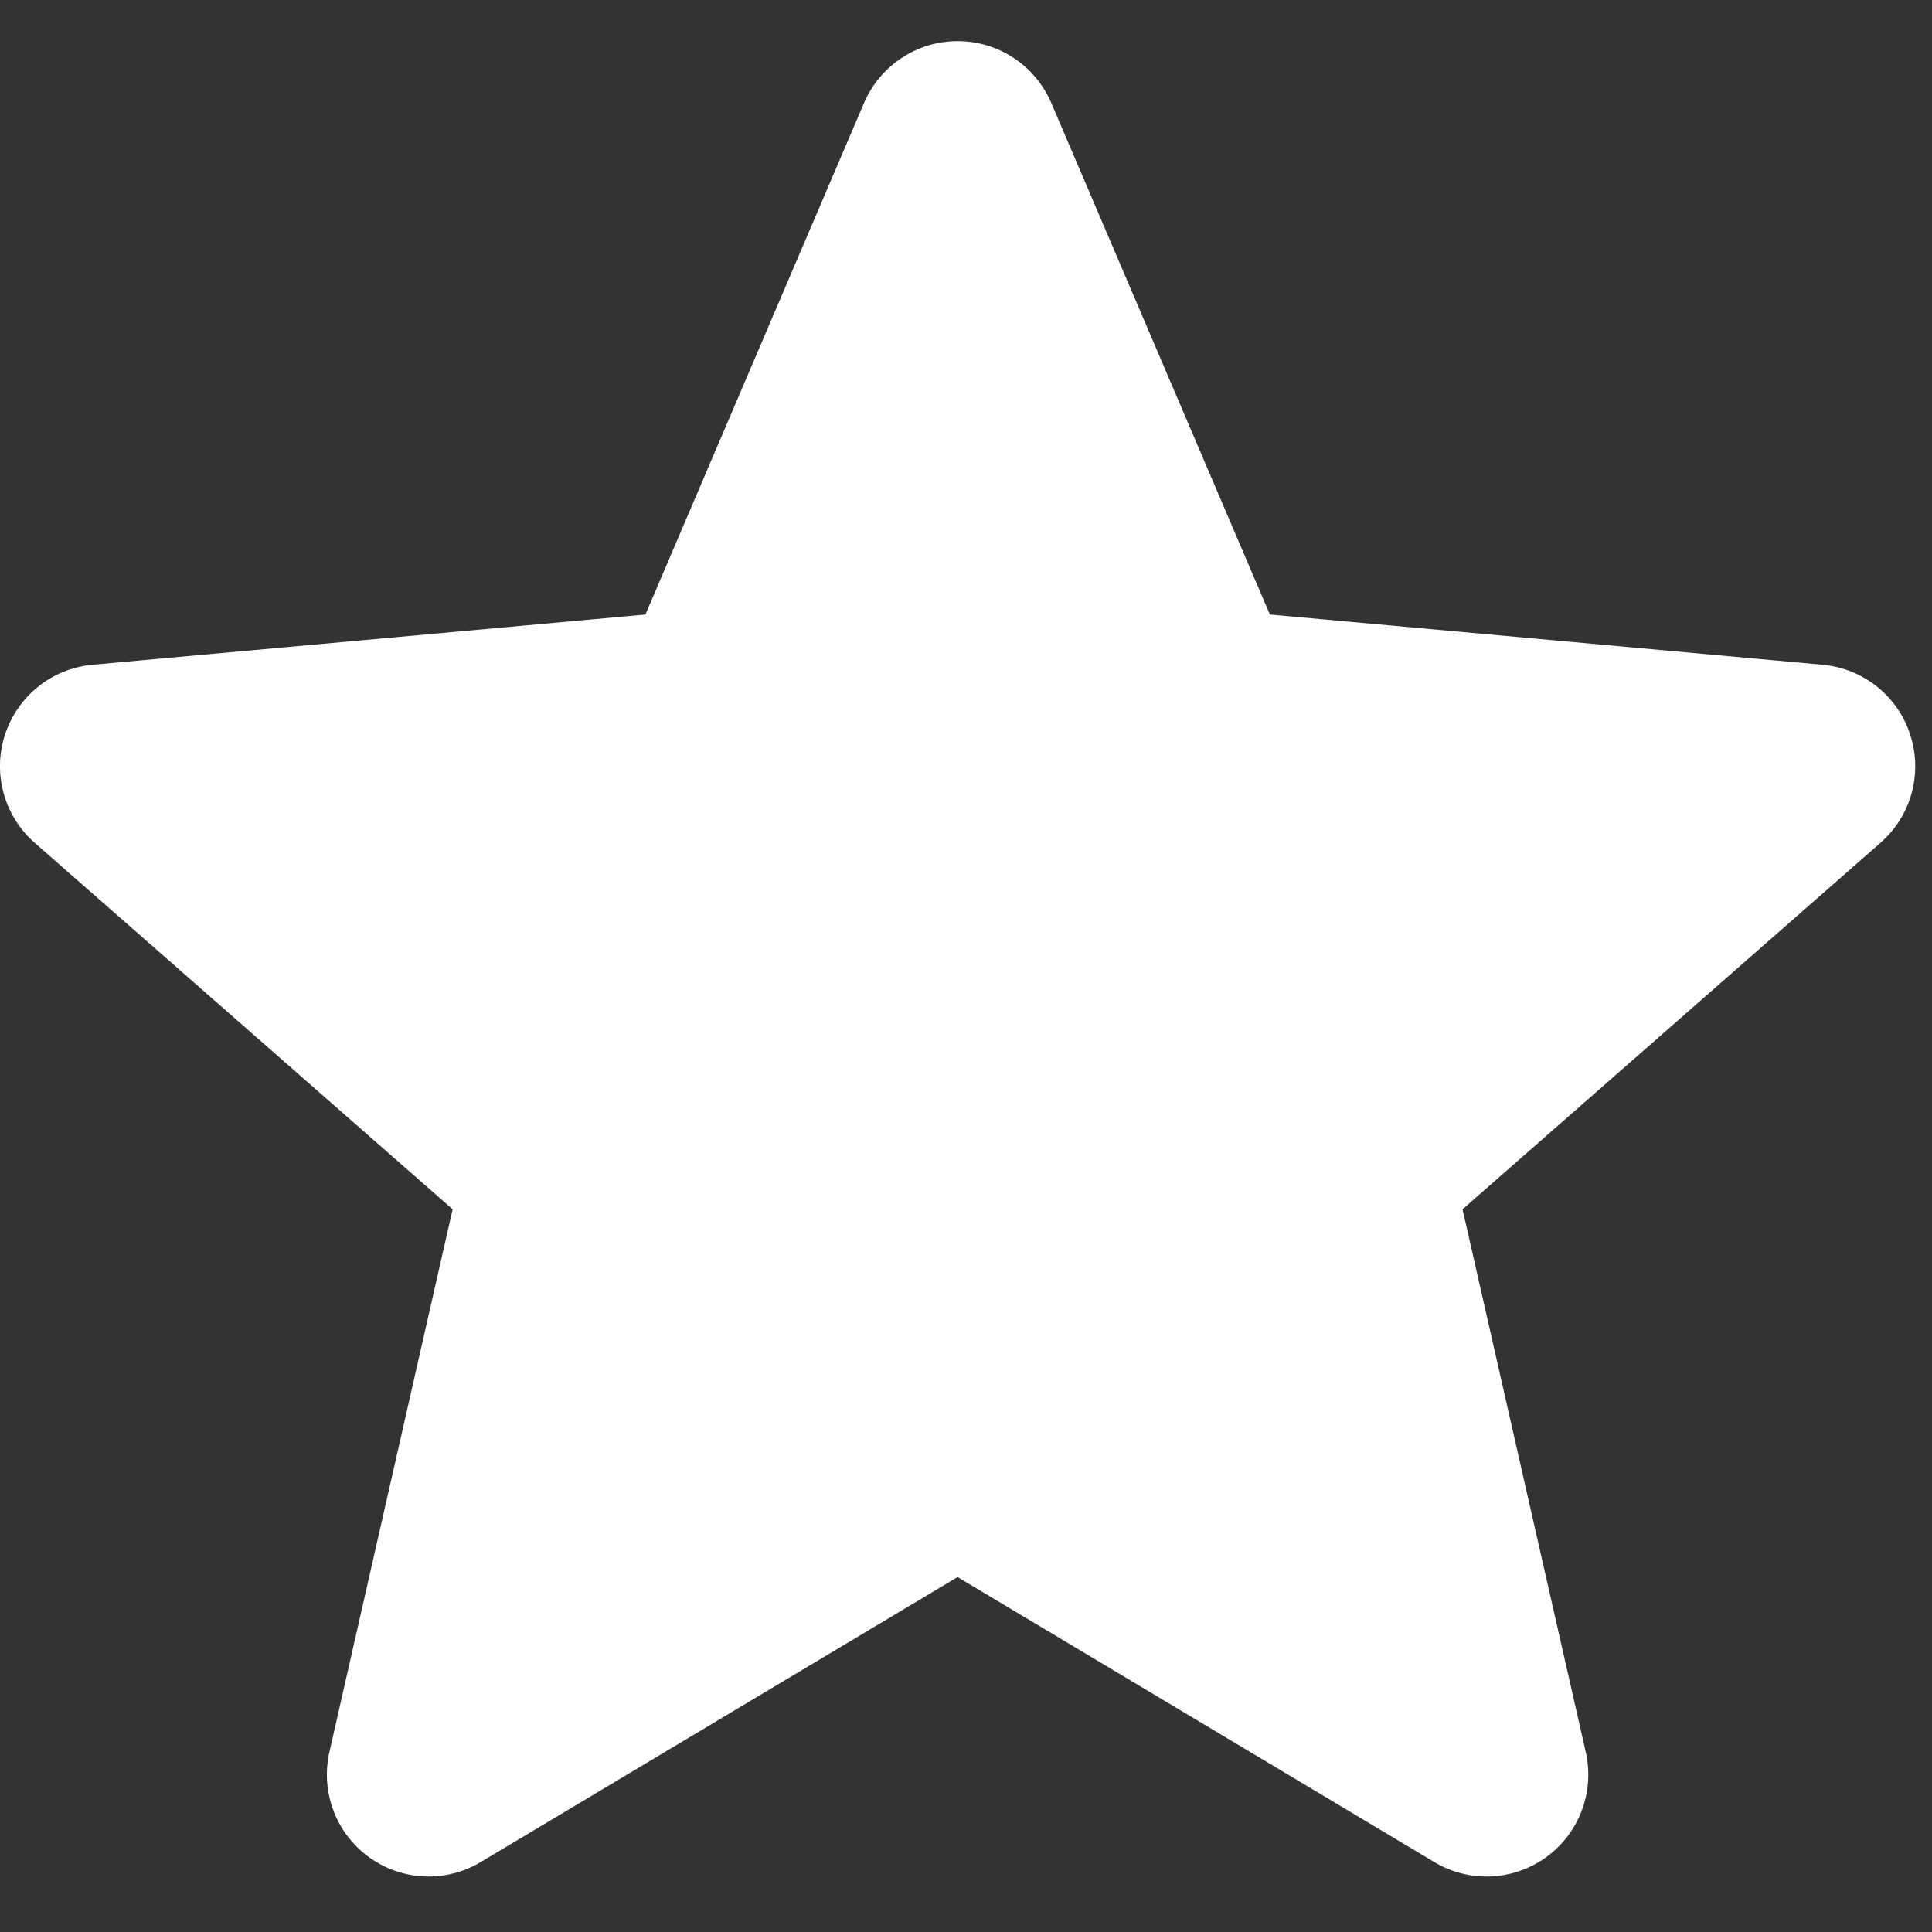 <svg width="14" height="14" viewBox="0 0 14 14" fill="none" xmlns="http://www.w3.org/2000/svg">
<rect x="0" y="0" width="14" height="14" fill="#333333" stroke="none"/>
<g clip-path="url(#clip0_101_1154)">
<path d="M13.842 5.324C13.752 5.043 13.502 4.844 13.207 4.817L9.202 4.453L7.618 0.746C7.501 0.474 7.235 0.298 6.939 0.298C6.644 0.298 6.378 0.474 6.261 0.746L4.677 4.453L0.671 4.817C0.376 4.844 0.128 5.043 0.036 5.324C-0.055 5.605 0.029 5.913 0.252 6.108L3.28 8.763L2.387 12.696C2.322 12.985 2.434 13.284 2.674 13.458C2.803 13.551 2.954 13.598 3.106 13.598C3.237 13.598 3.367 13.563 3.484 13.493L6.939 11.428L10.393 13.493C10.646 13.645 10.965 13.631 11.204 13.458C11.444 13.284 11.556 12.985 11.491 12.696L10.598 8.763L13.626 6.108C13.849 5.913 13.934 5.606 13.842 5.324Z" fill="white"/>
</g>
<defs>
<clipPath id="clip0_101_1154">
<rect width="13.879" height="13.879" fill="white"/>
</clipPath>
</defs>
</svg>
